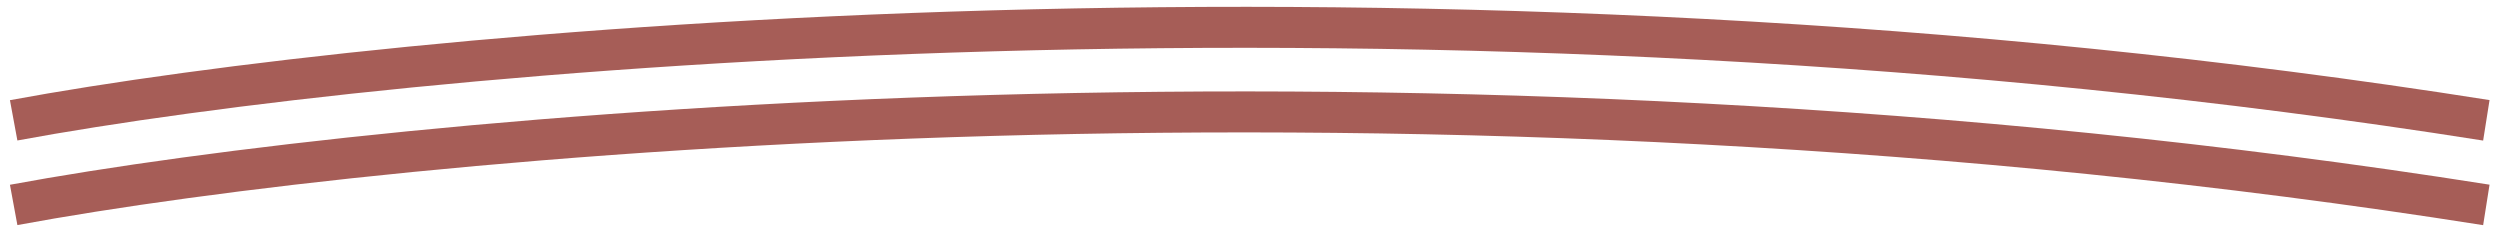 <svg width="183" height="17" viewBox="0 0 183 17" fill="none" xmlns="http://www.w3.org/2000/svg">
<path d="M1 8.808C28.812 3.671 103.95 -3.522 182 8.808" stroke="#A65D57" stroke-width="3"/>
<path d="M1 15C28.812 9.862 103.95 2.67 182 15" stroke="#A65D57" stroke-width="3"/>
</svg>
